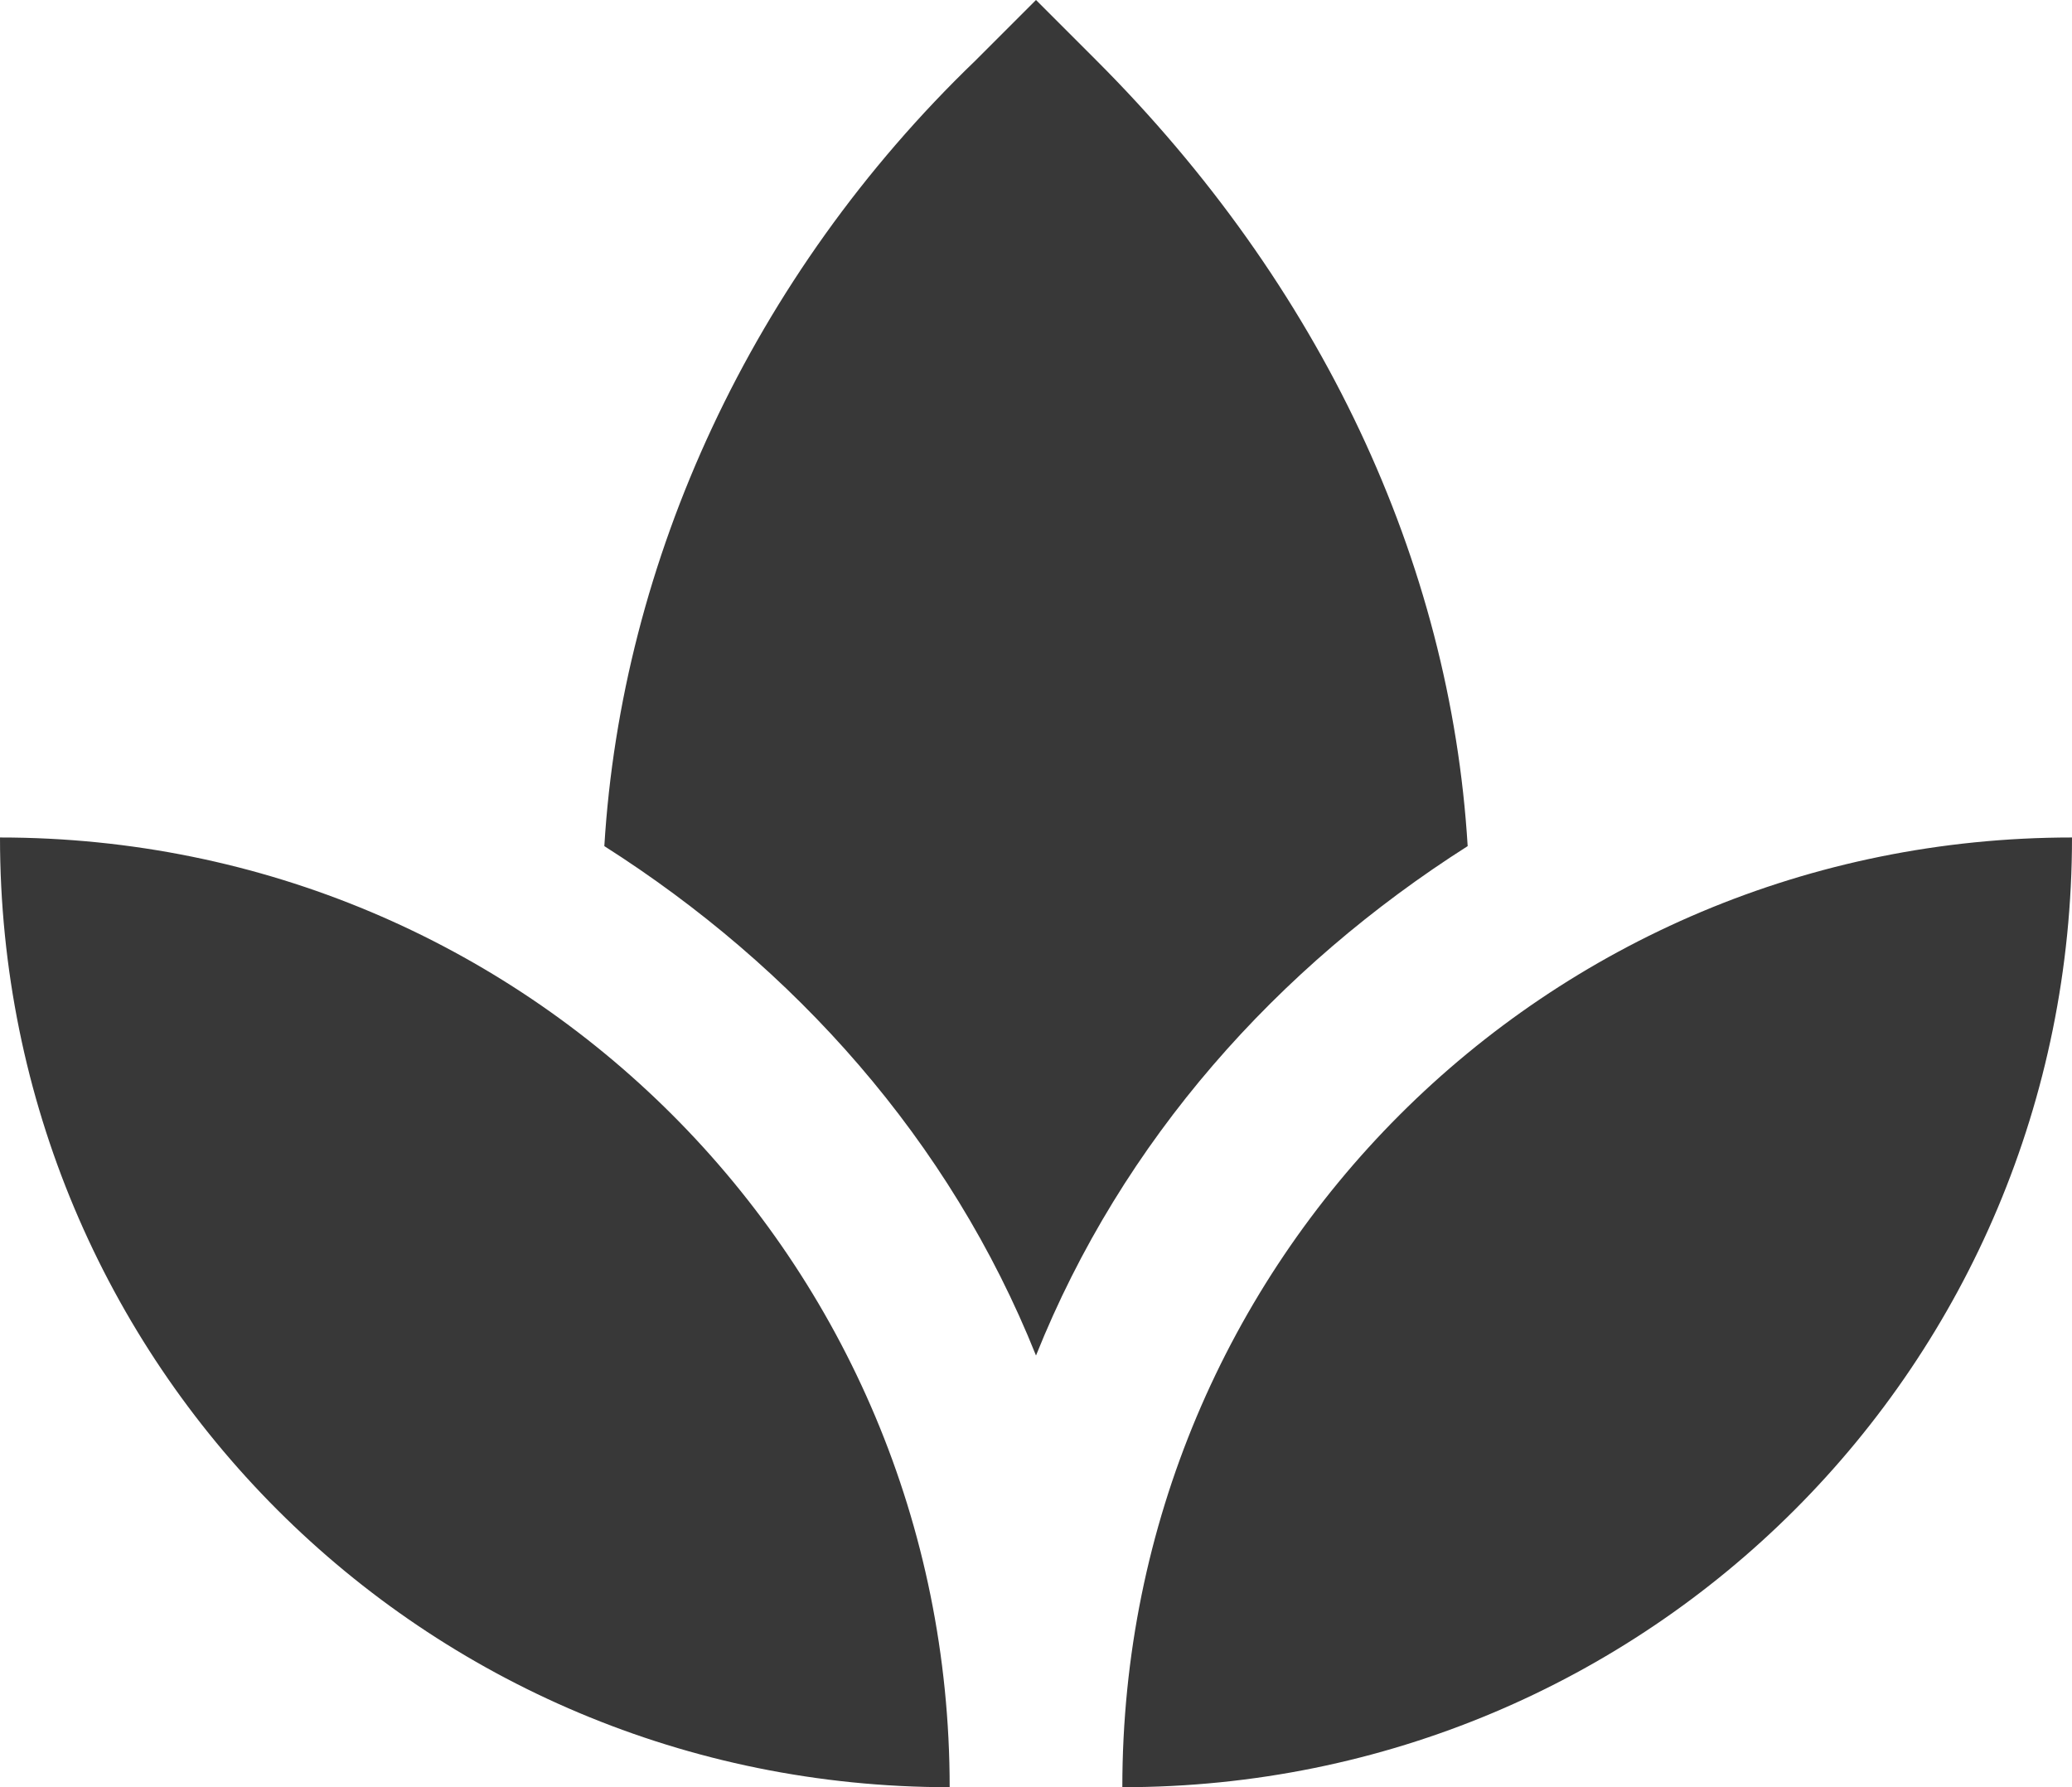 <?xml version="1.0" encoding="UTF-8"?><svg id="a" xmlns="http://www.w3.org/2000/svg" width="24" height="20.7" viewBox="0 0 24 20.7"><path d="M13,20.7c0-6.1,4.9-11,11-11,0,6.1-4.9,11-11,11m-2,0c0-6.1-4.9-11-11-11,0,6.1,4.9,11,11,11m1-5c1-2.5,2.8-4.5,5-5.9-.2-3.3-1.7-6.5-4.3-9.1l-.7-.7-.7,.7c-2.6,2.5-4.1,5.8-4.3,9.1,2.2,1.4,4,3.4,5,5.9Z" fill="#383838"/></svg>